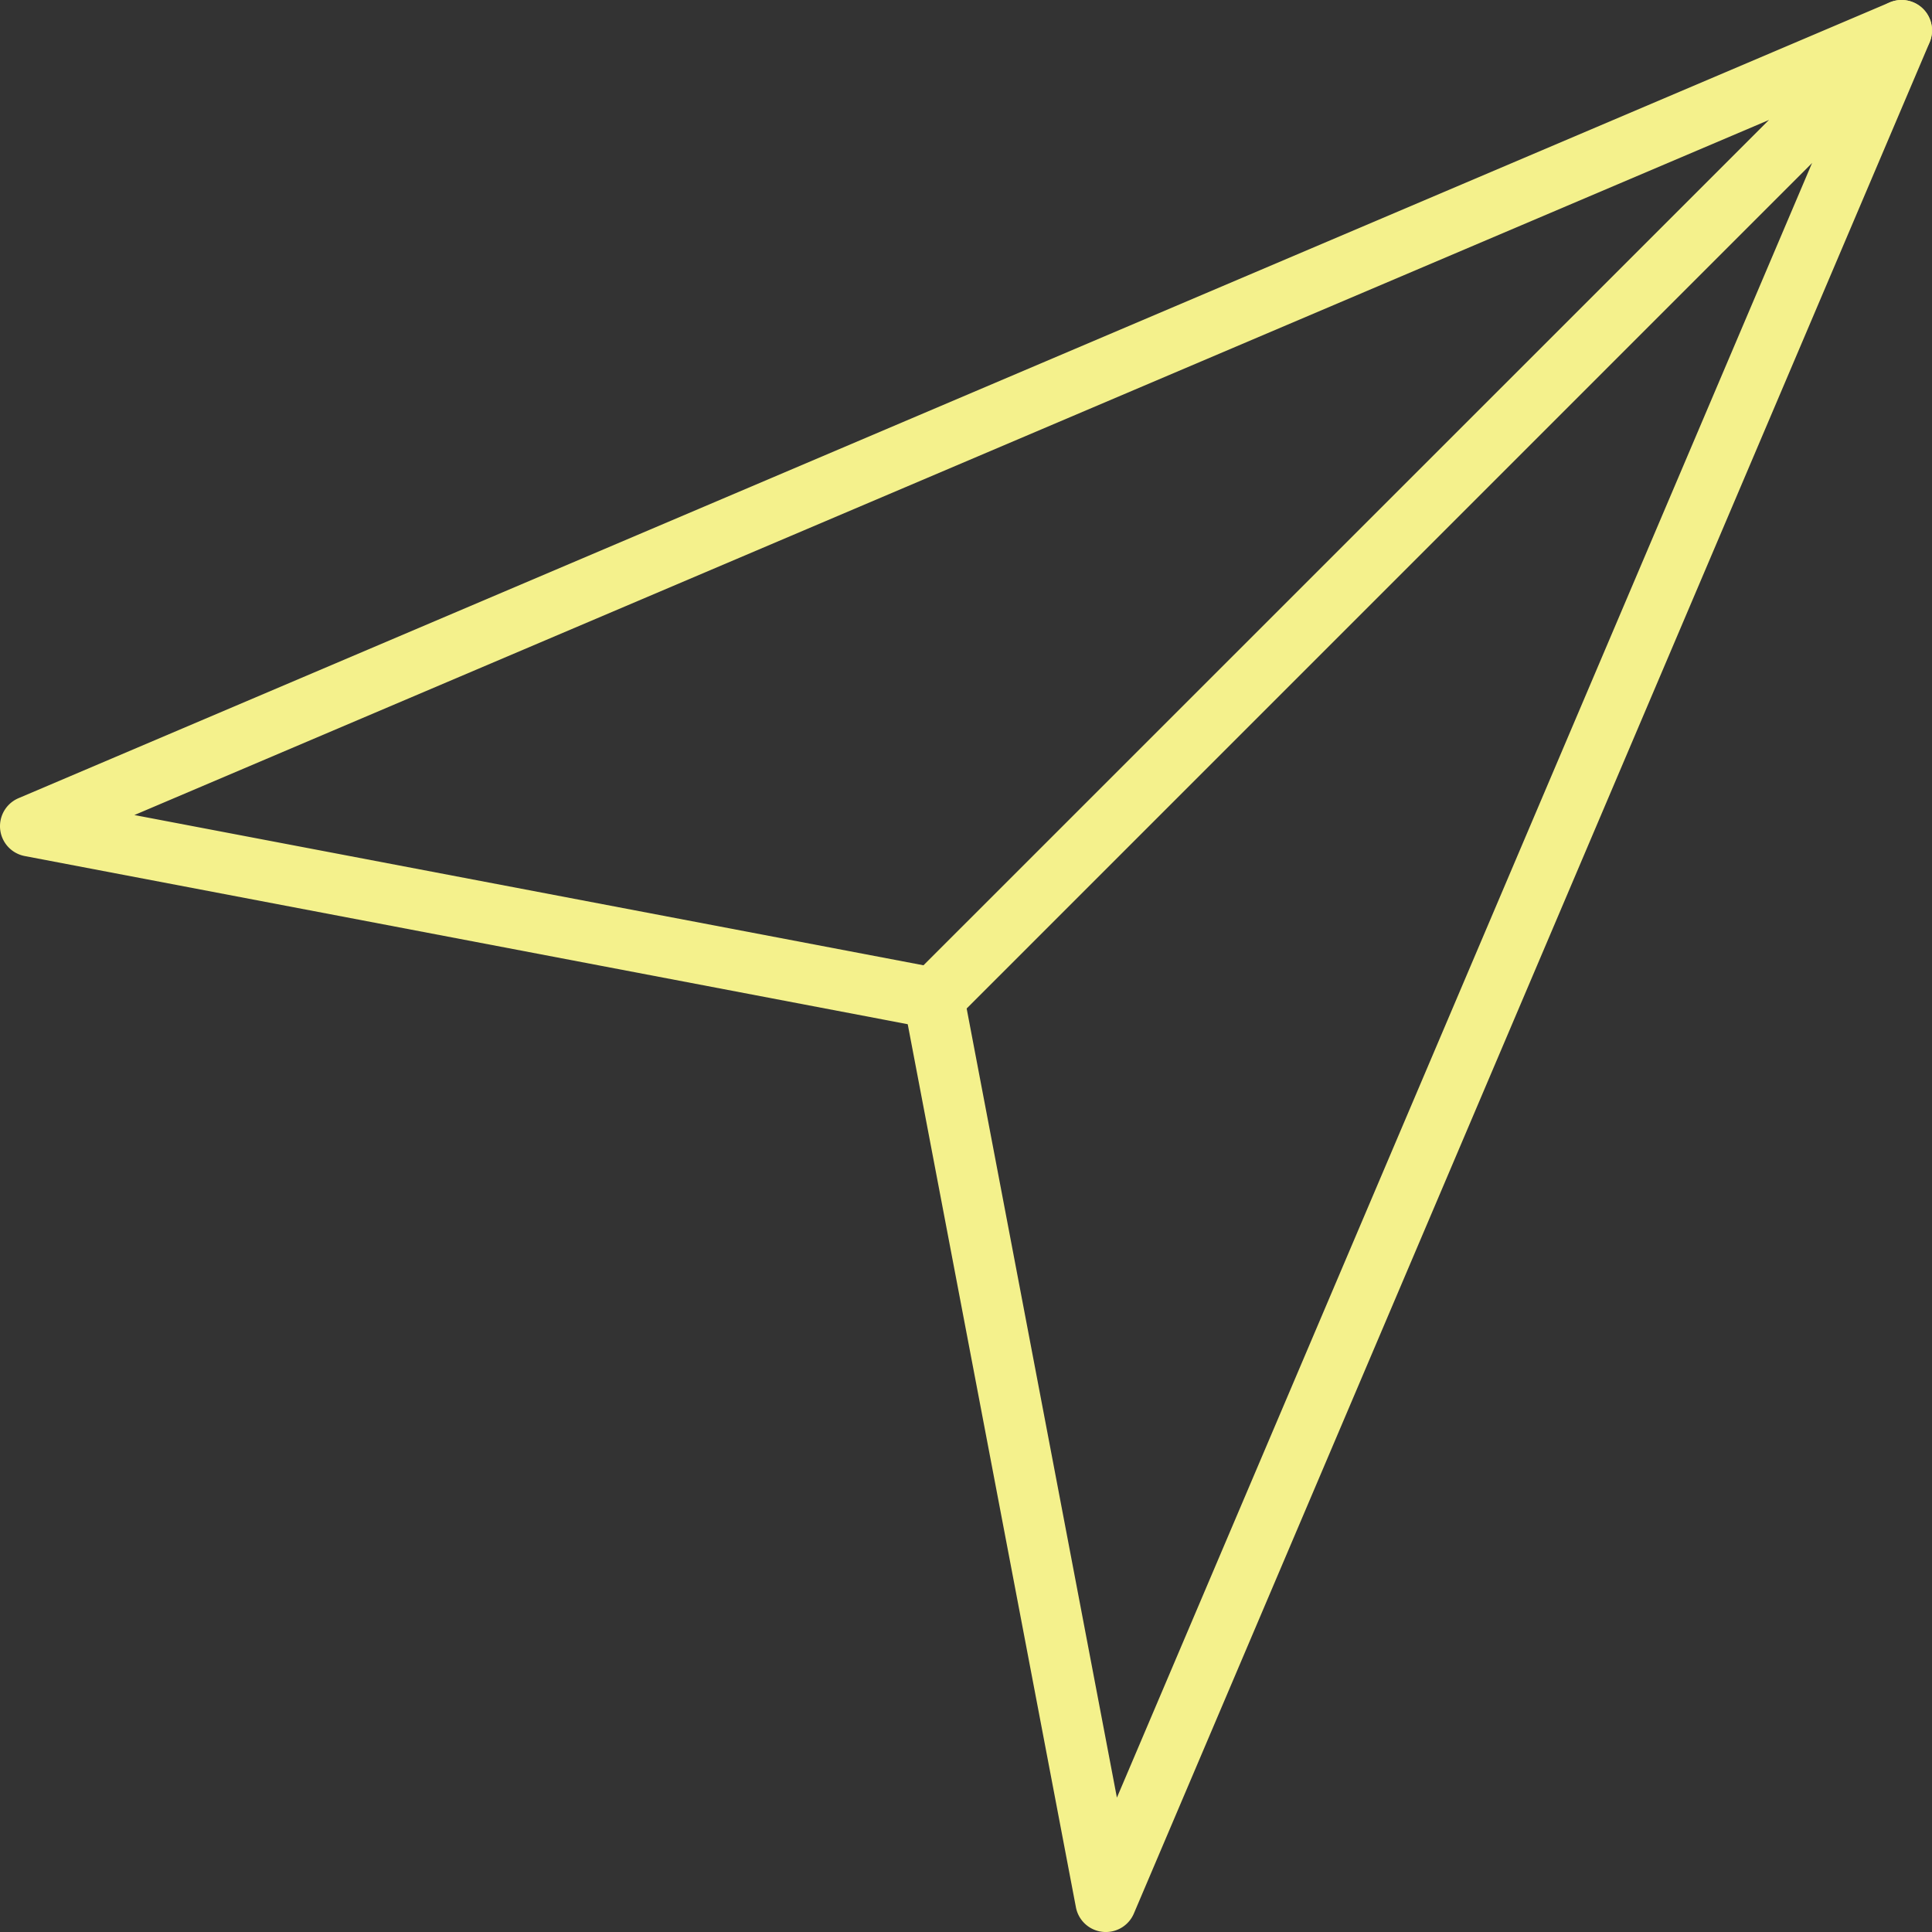 <svg xmlns="http://www.w3.org/2000/svg" width="1079.99" height="1080" viewBox="0 0 1079.99 1080"><rect x="0" y="0" width="1079.99" height="1080" fill="#333333" stroke="none"/><g id="Слой_2" data-name="Слой 2"><g id="navigation07_103173434"><g id="navigation07_103173434-2" data-name="navigation07_103173434"><path d="M522 575a17.2 17.2.0 0 1-3.18-.3l-505-96.17a17 17 0 0 1-3.48-32.34l1046-444.85A17 17 0 0 1 1075 29L534 570a17 17 0 0 1-12 5zM75.12 455.61l441.18 84L989 67z" fill="#f4f18c"/><path d="M618.15 1080a16.28 16.28.0 0 1-1.83-.1 17 17 0 0 1-14.88-13.72l-96.18-505A17 17 0 0 1 509.94 546L1051 5a17 17 0 0 1 27.67 18.68l-444.85 1046A17 17 0 0 1 618.15 1080zm-77.8-516.31 84 441.19L1013 91z" fill="#f4f18c"/></g></g></g></svg>